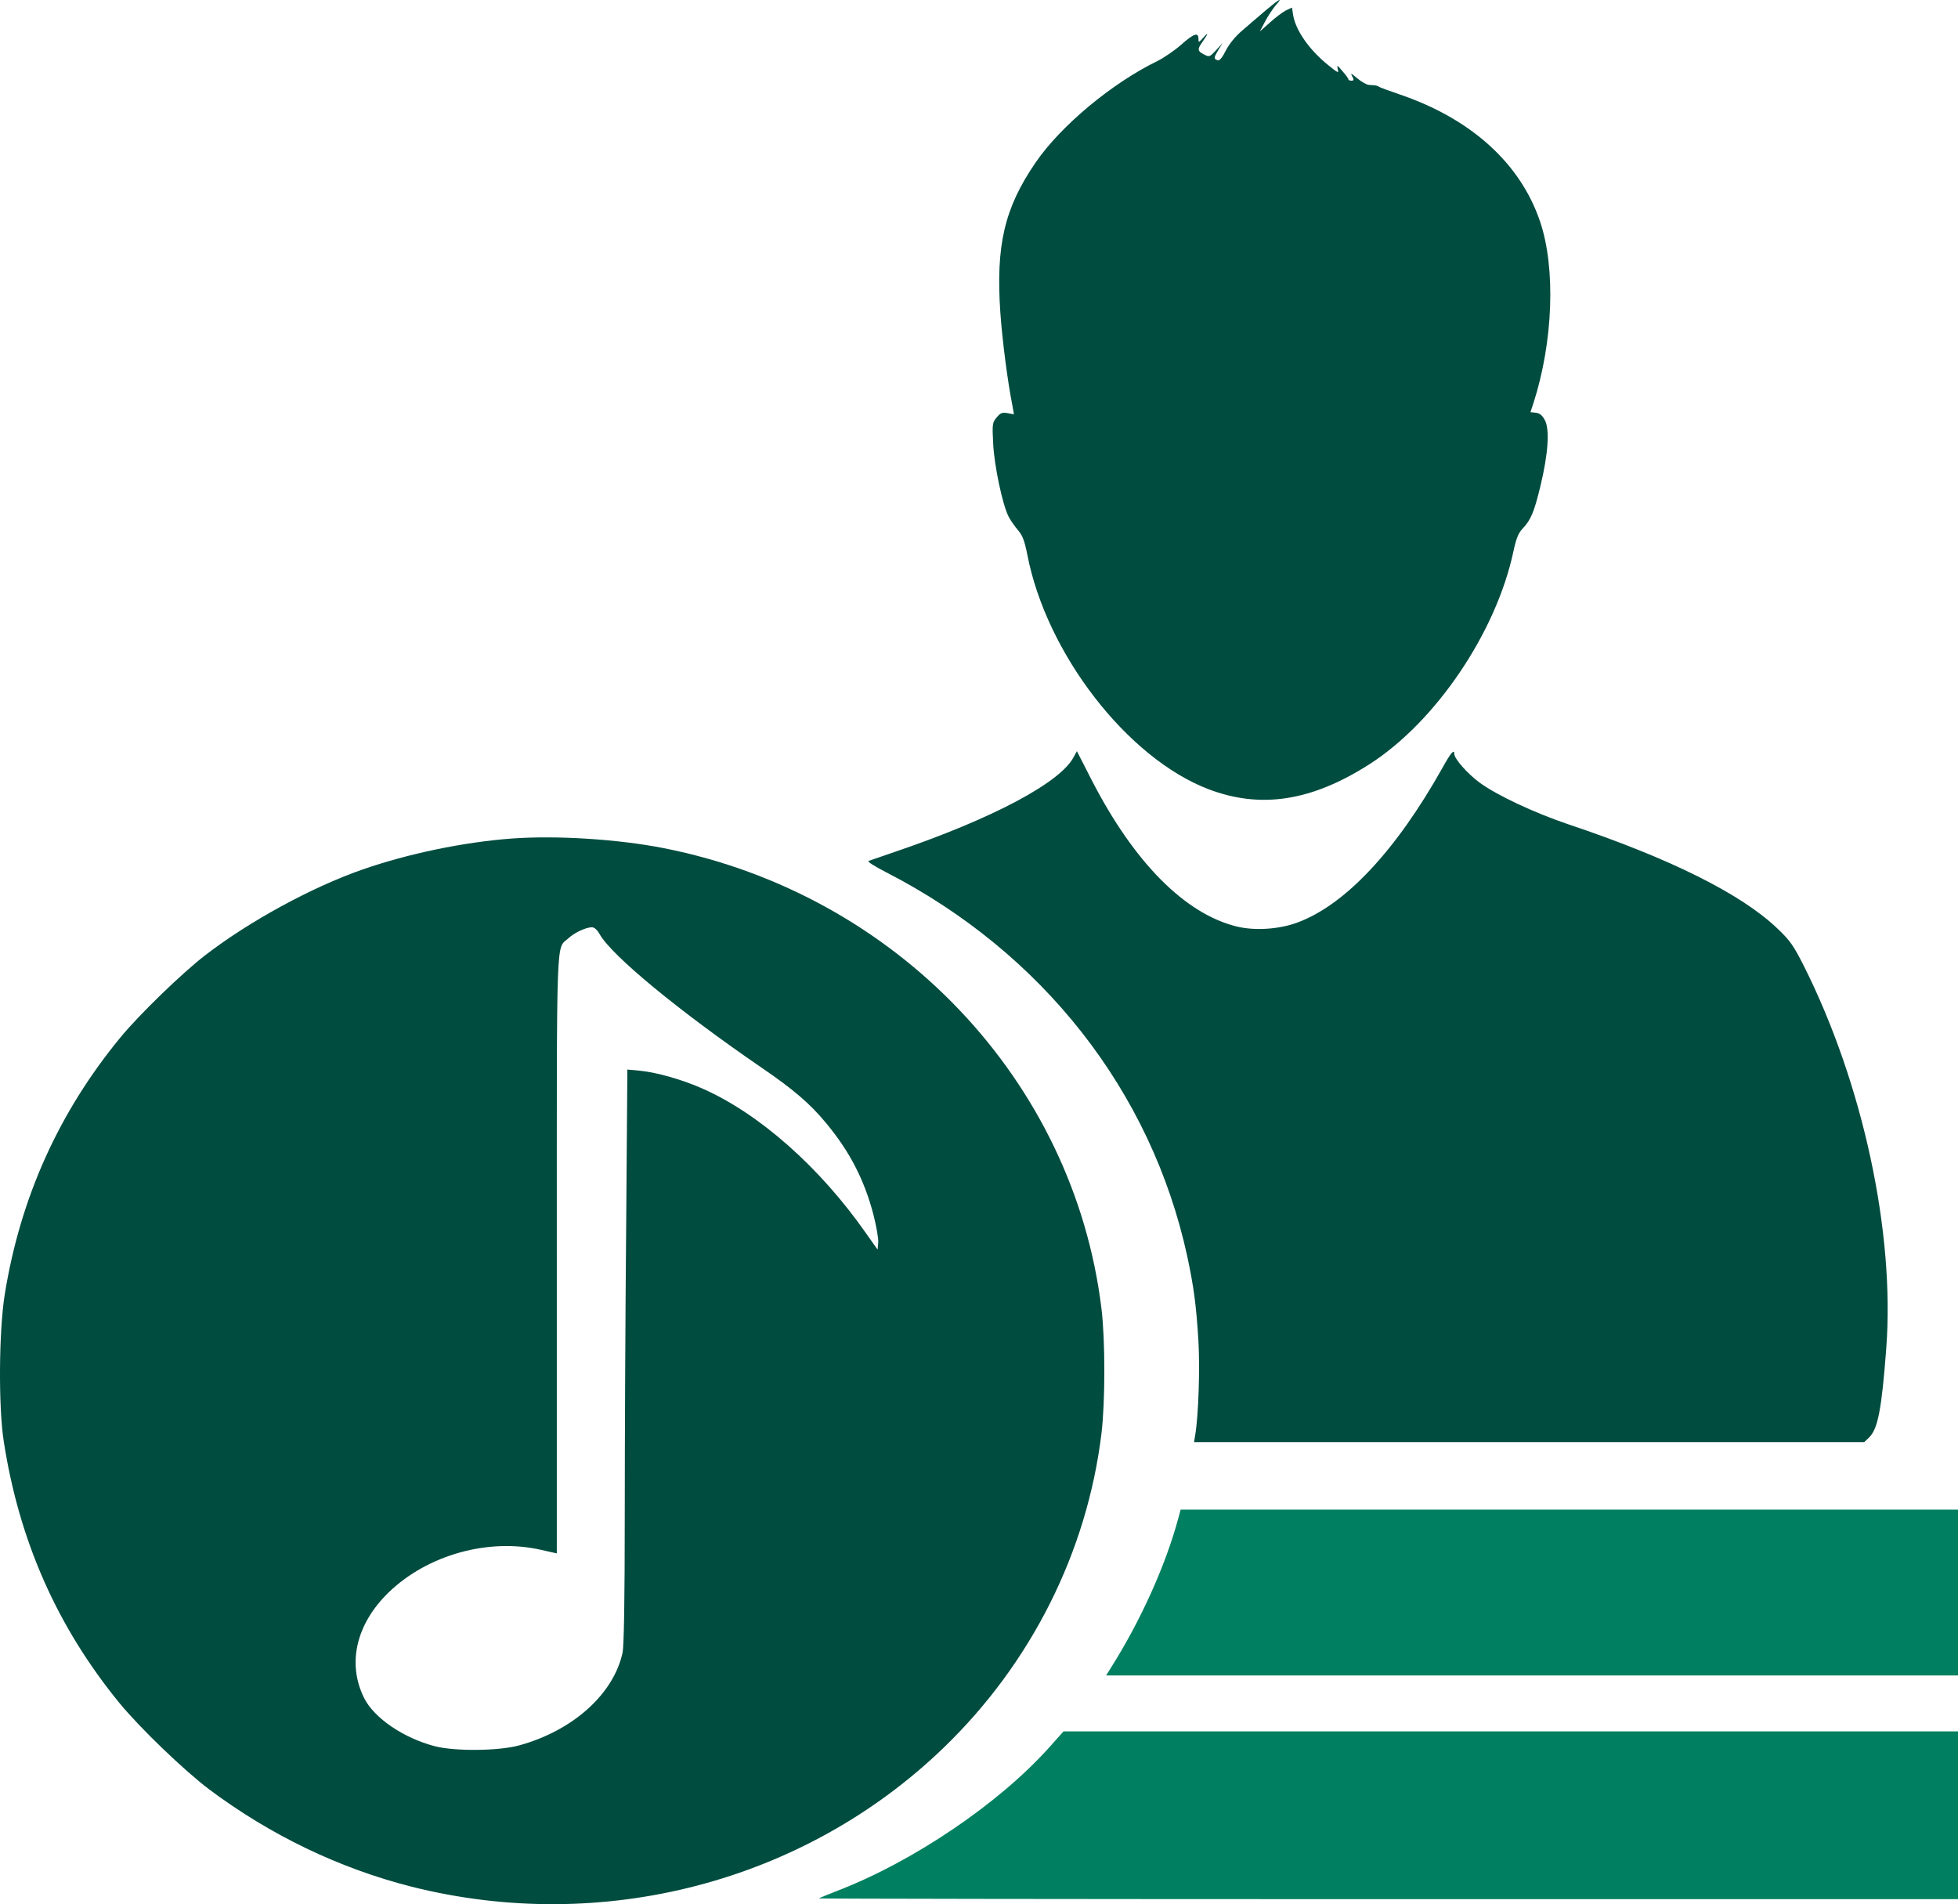 <svg width="546" height="531" viewBox="0 0 546 531" fill="none" xmlns="http://www.w3.org/2000/svg">
<path d="M352.975 2.871C351.08 4.484 348.126 7.011 346.454 8.463C344.503 10.13 342.775 12.227 341.827 14.109C340.768 16.207 340.044 17.013 339.486 16.798C338.427 16.368 338.427 16.153 339.765 13.894L340.935 12.012L339.096 14.002C337.312 15.938 337.201 15.938 335.752 15.185C333.912 14.271 333.856 13.733 335.194 11.851C336.922 9.431 337.145 8.678 335.64 10.399C334.247 11.959 334.191 11.959 334.191 10.775C334.191 8.893 332.853 9.377 329.342 12.496C327.558 14.056 324.604 16.099 322.764 17.013C310.056 23.197 295.787 35.081 288.763 45.352C280.068 58.042 277.671 68.421 278.953 87.187C279.511 95.038 280.96 106.223 282.298 112.999L282.744 115.526L280.96 115.203C279.455 114.934 278.953 115.149 277.894 116.44C276.724 117.838 276.668 118.322 276.947 123.592C277.225 129.776 279.566 140.853 281.294 144.133C281.907 145.263 283.078 146.93 283.914 147.897C285.14 149.296 285.698 150.801 286.478 154.673C291.773 182.205 314.348 211.404 336.978 220.061C351.526 225.6 365.684 223.449 381.848 213.124C400.353 201.294 417.242 176.344 422.036 153.705C422.761 150.317 423.374 148.704 424.489 147.521C426.885 144.994 427.777 142.897 429.561 135.53C431.735 126.496 432.181 119.72 430.787 117.139C430.062 115.795 429.338 115.203 428.279 115.096L426.774 114.934L427.61 112.407C433.128 95.307 433.853 74.712 429.449 61.753C423.987 45.567 410.219 33.091 390.265 26.316C387.589 25.402 385.081 24.488 384.691 24.273C384.022 23.842 383.743 23.789 381.736 23.681C381.068 23.627 379.563 22.767 378.448 21.799C376.776 20.401 376.497 20.293 377.054 21.261C377.612 22.283 377.556 22.498 376.831 22.498C376.386 22.498 375.995 22.337 375.995 22.068C375.995 21.853 375.215 20.831 374.323 19.809C372.874 18.089 372.762 18.035 373.041 19.272C373.376 20.508 373.153 20.401 370.421 18.196C365.126 13.948 361.336 8.517 360.611 4.269L360.277 2.118L358.549 2.925C357.657 3.409 355.595 4.914 354.09 6.312L351.303 8.786L352.752 6.043C353.532 4.538 354.87 2.548 355.651 1.58C357.88 -0.893 356.933 -0.463 352.975 2.871Z" fill="#004C3F"/>
<path d="M299.353 211.189C295.563 218.287 276.668 228.289 250.024 237.376C246.178 238.721 242.667 239.904 242.221 240.065C241.775 240.226 243.67 241.463 247.014 243.184C290.658 265.553 321.036 304.217 331.069 350.3C332.909 358.904 333.577 363.959 334.191 373.96C334.636 381.758 334.191 394.932 333.299 400.094L332.964 402.138H426.439H519.858L521.196 400.847C523.648 398.481 524.707 393.05 525.989 376.058C528.442 343.794 519.524 302.227 503.025 269.371C500.126 263.618 499.123 262.22 495.611 258.886C485.467 249.206 465.679 239.366 437.308 229.848C427.777 226.622 417.465 221.782 412.671 218.287C409.216 215.759 405.537 211.565 405.537 210.221C405.537 208.769 404.533 209.952 402.248 214.092C389.317 237.161 375.103 252.379 361.726 257.272C356.653 259.154 349.798 259.585 344.837 258.348C330.456 254.799 316.354 240.603 304.593 217.857L300.301 209.468L299.353 211.189Z" fill="#004C3F"/>
<path d="M142.671 233.827C129.07 234.849 113.686 238.075 101.033 242.485C86.987 247.378 69.485 256.896 57.167 266.414C50.812 271.307 38.828 282.922 33.645 289.214C16.421 310.132 5.663 333.953 1.316 361.001C-0.301 371.11 -0.468 392.082 1.037 401.869C5.329 429.67 15.919 453.599 33.31 474.893C38.996 481.83 51.37 493.714 58.281 498.93C75.449 511.781 94.623 520.977 114.69 526.085C167.976 539.528 224.273 524.848 263.123 487.368C287.593 463.762 303.144 432.735 307.157 399.664C308.216 390.792 308.216 373.745 307.157 364.98C299.465 301.367 250.08 249.368 185.144 236.516C172.324 233.989 155.1 232.913 142.671 233.827ZM167.252 260.553C170.596 266.468 189.157 281.793 212.122 297.549C221.207 303.733 225.834 307.712 230.293 313.089C236.926 321.048 241.05 329.006 243.614 338.9C244.395 342.019 245.008 345.461 244.896 346.536L244.729 348.472L241.385 343.74C228.621 325.511 211.843 310.669 196.18 303.679C190.439 301.098 183.249 299.054 178.455 298.57L174.944 298.248L174.609 342.234C174.386 366.486 174.219 402.407 174.219 422.141C174.219 446.232 173.996 458.922 173.606 460.858C171.098 472.366 159.838 482.529 144.9 486.669C139.159 488.283 126.896 488.39 121.267 486.938C112.571 484.68 104.322 479.087 101.535 473.495C96.742 463.869 99.305 452.846 108.391 444.027C119.26 433.541 136.261 428.809 150.976 432.197L155.268 433.165V349.601C155.268 258.563 155.045 264.801 158.445 261.682C160.173 260.069 163.294 258.617 165.022 258.563C165.747 258.563 166.527 259.262 167.252 260.553Z" fill="#004C3F"/>
<path d="M328.617 423.217C325.105 436.391 318.027 452.093 309.554 465.429L308.439 467.203H427.22H546V444.081V420.958H437.587H329.23L328.617 423.217Z" fill="#008060"/>
<path d="M292.386 487.476C278.396 503.016 254.651 519.095 233.581 527.214C230.85 528.29 228.453 529.258 228.342 529.365C228.23 529.473 299.632 529.58 387.032 529.58H546V506.189V482.798H421.311H296.567L292.386 487.476Z" fill="#008060"/>
</svg>
